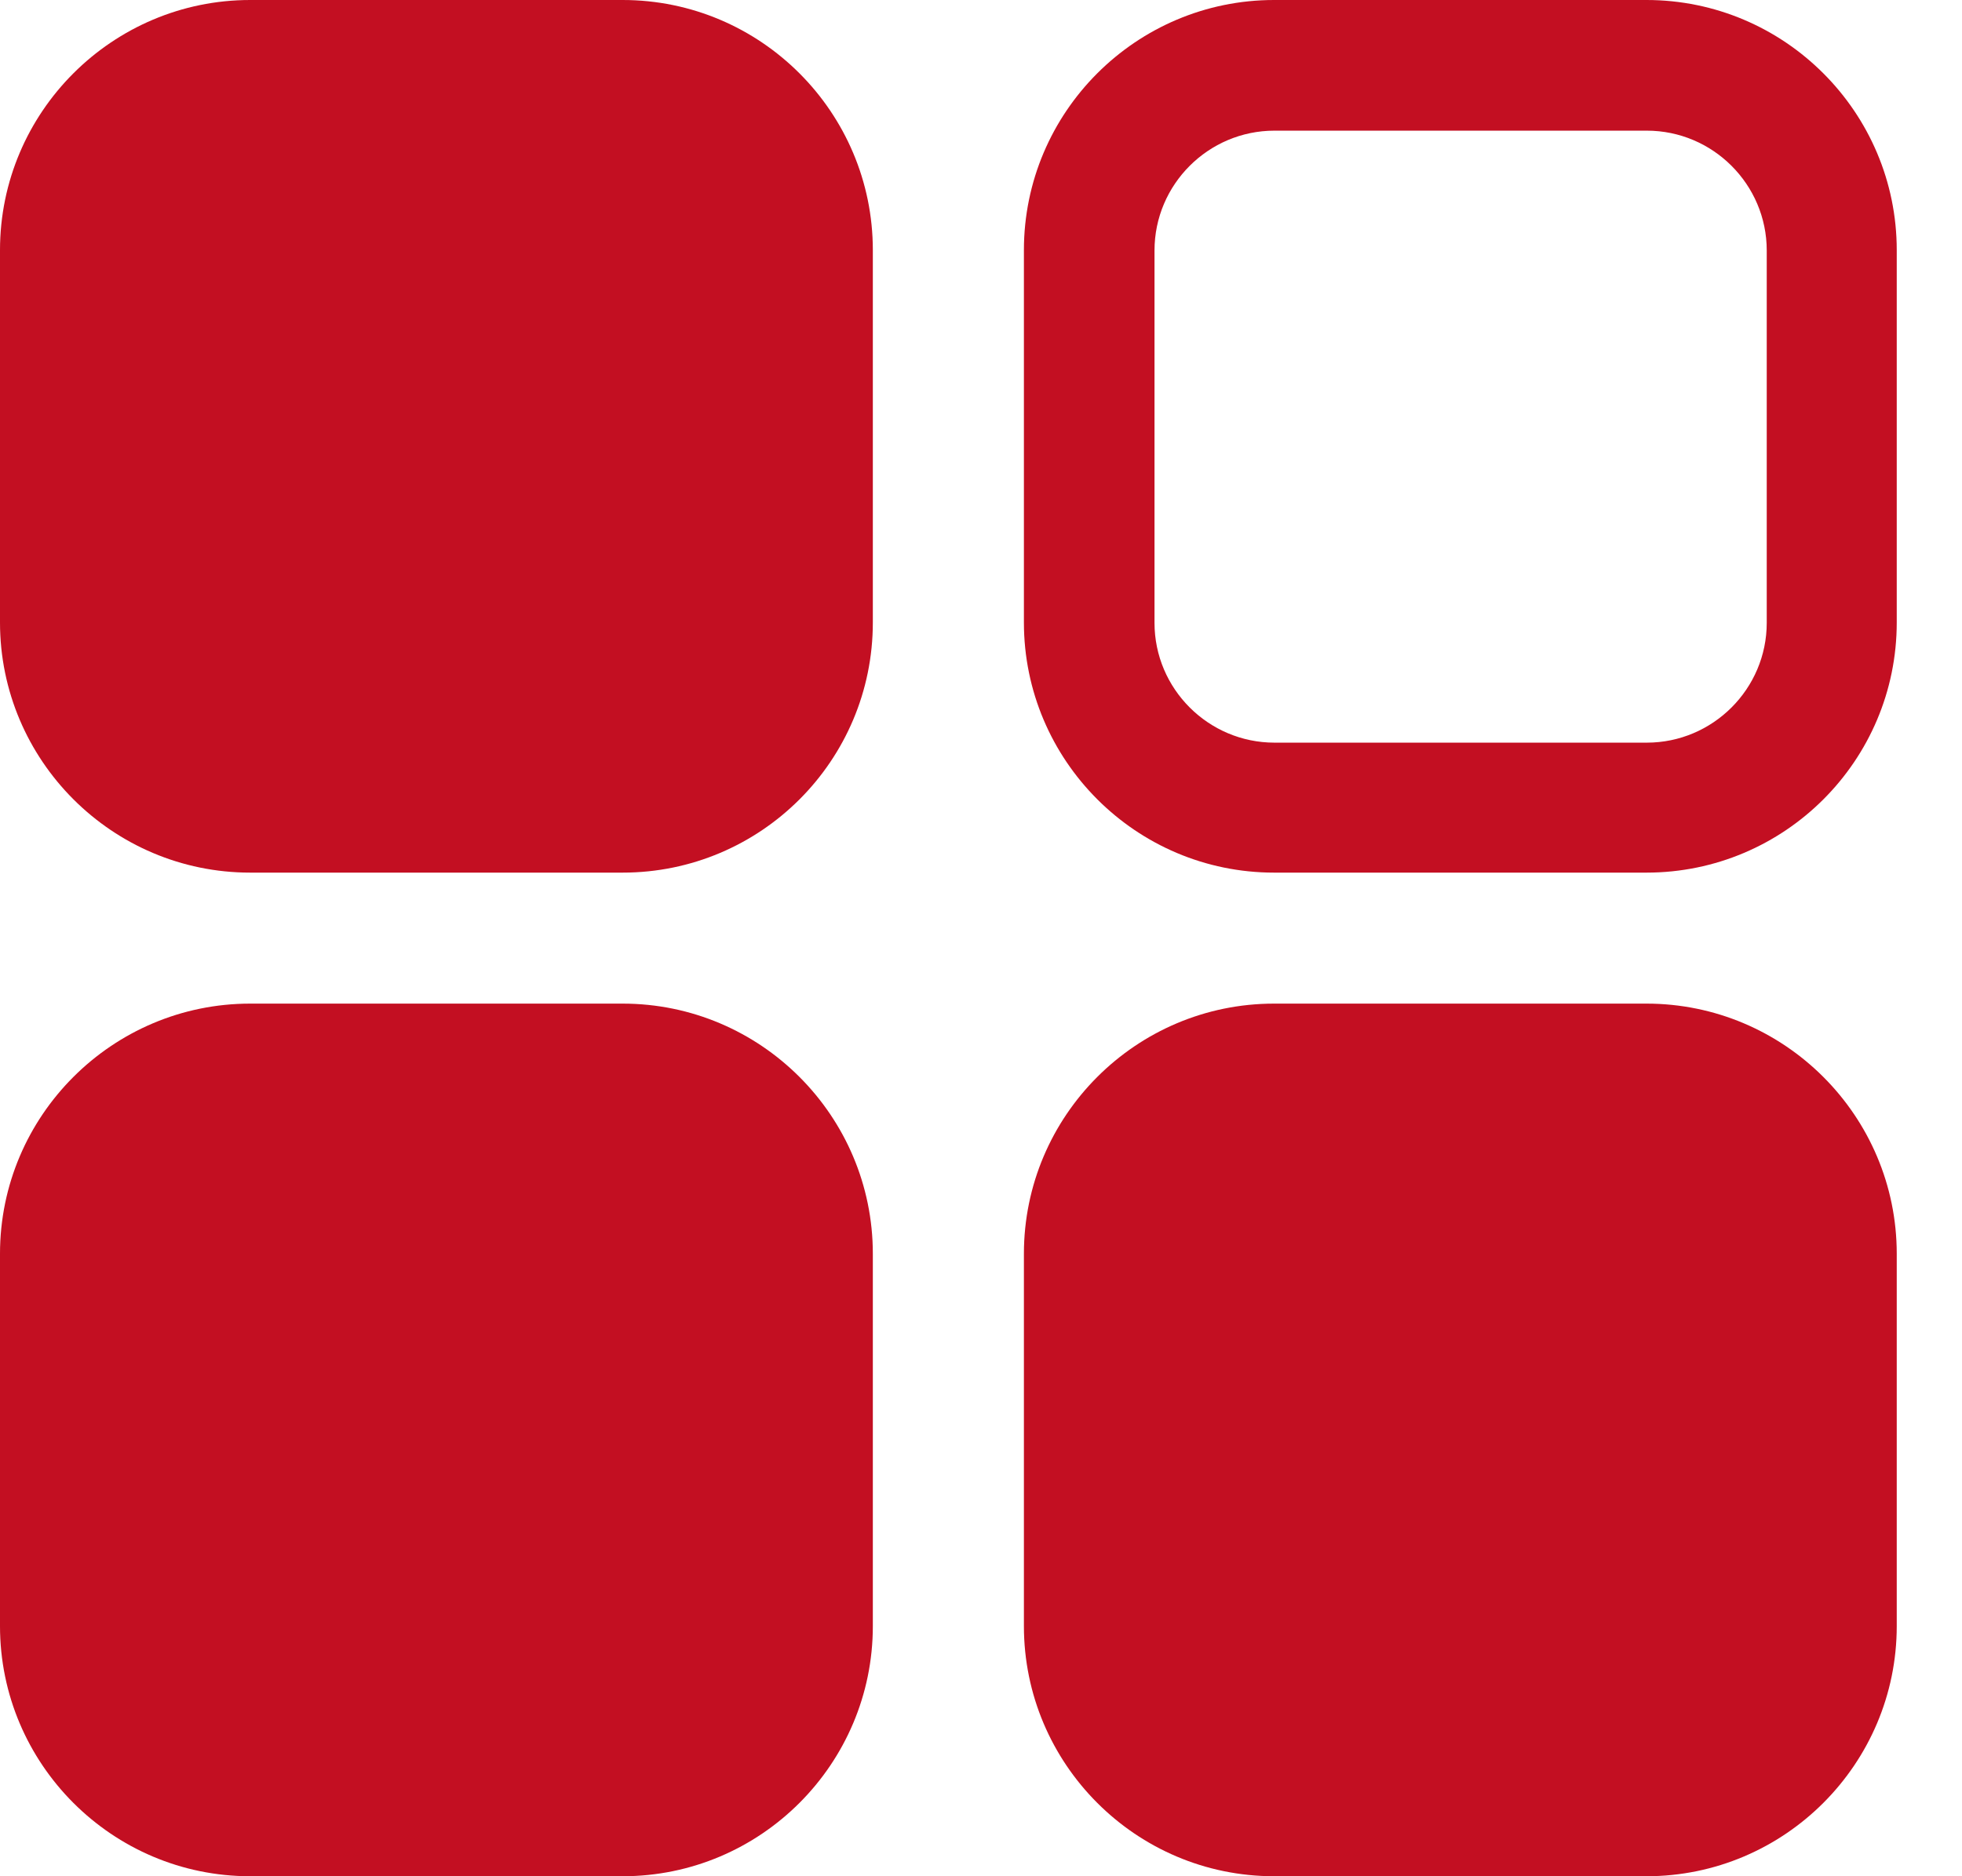 <?xml version="1.0" encoding="UTF-8"?>
<svg width="23px" height="22px" viewBox="0 0 23 22" version="1.1" xmlns="http://www.w3.org/2000/svg" xmlns:xlink="http://www.w3.org/1999/xlink">
    <!-- Generator: Sketch 47.1 (45422) - http://www.bohemiancoding.com/sketch -->
    <title>28</title>
    <desc>Created with Sketch.</desc>
    <defs></defs>
    <g id="Page-1" stroke="none" stroke-width="1" fill="none" fill-rule="evenodd">
        <g id="艺商城" transform="translate(-95, -1606)" fill="#C30F22">
            <path d="M102.299,1616.232 L97.933,1616.232 C96.314,1616.232 95,1614.914 95,1613.299 L95,1608.933 C95,1607.314 96.318,1606 97.933,1606 L102.299,1606 C103.919,1606 105.232,1607.318 105.232,1608.933 L105.232,1613.299 C105.232,1614.918 103.919,1616.232 102.299,1616.232 L102.299,1616.232 Z M114.301,1616.232 L109.936,1616.232 C108.316,1616.232 107.003,1614.914 107.003,1613.299 L107.003,1608.933 C107.003,1607.314 108.32,1606 109.936,1606 L114.301,1606 C115.921,1606 117.235,1607.318 117.235,1608.933 L117.235,1613.299 C117.235,1614.918 115.921,1616.232 114.301,1616.232 L114.301,1616.232 Z M109.94,1607.532 C109.166,1607.532 108.534,1608.163 108.534,1608.937 L108.534,1613.303 C108.534,1614.077 109.166,1614.708 109.94,1614.708 L114.305,1614.708 C115.079,1614.708 115.711,1614.077 115.711,1613.303 L115.711,1608.937 C115.711,1608.163 115.079,1607.532 114.305,1607.532 L109.94,1607.532 Z M102.299,1628 L97.933,1628 C96.314,1628 95,1626.682 95,1625.067 L95,1620.701 C95,1619.082 96.318,1617.768 97.933,1617.768 L102.299,1617.768 C103.919,1617.768 105.232,1619.086 105.232,1620.701 L105.232,1625.067 C105.232,1626.682 103.919,1628 102.299,1628 L102.299,1628 Z M114.301,1628 L109.936,1628 C108.316,1628 107.003,1626.682 107.003,1625.067 L107.003,1620.701 C107.003,1619.082 108.32,1617.768 109.936,1617.768 L114.301,1617.768 C115.921,1617.768 117.235,1619.086 117.235,1620.701 L117.235,1625.067 C117.235,1626.682 115.921,1628 114.301,1628 L114.301,1628 Z" id="28"></path>
        </g>
    </g>
</svg>